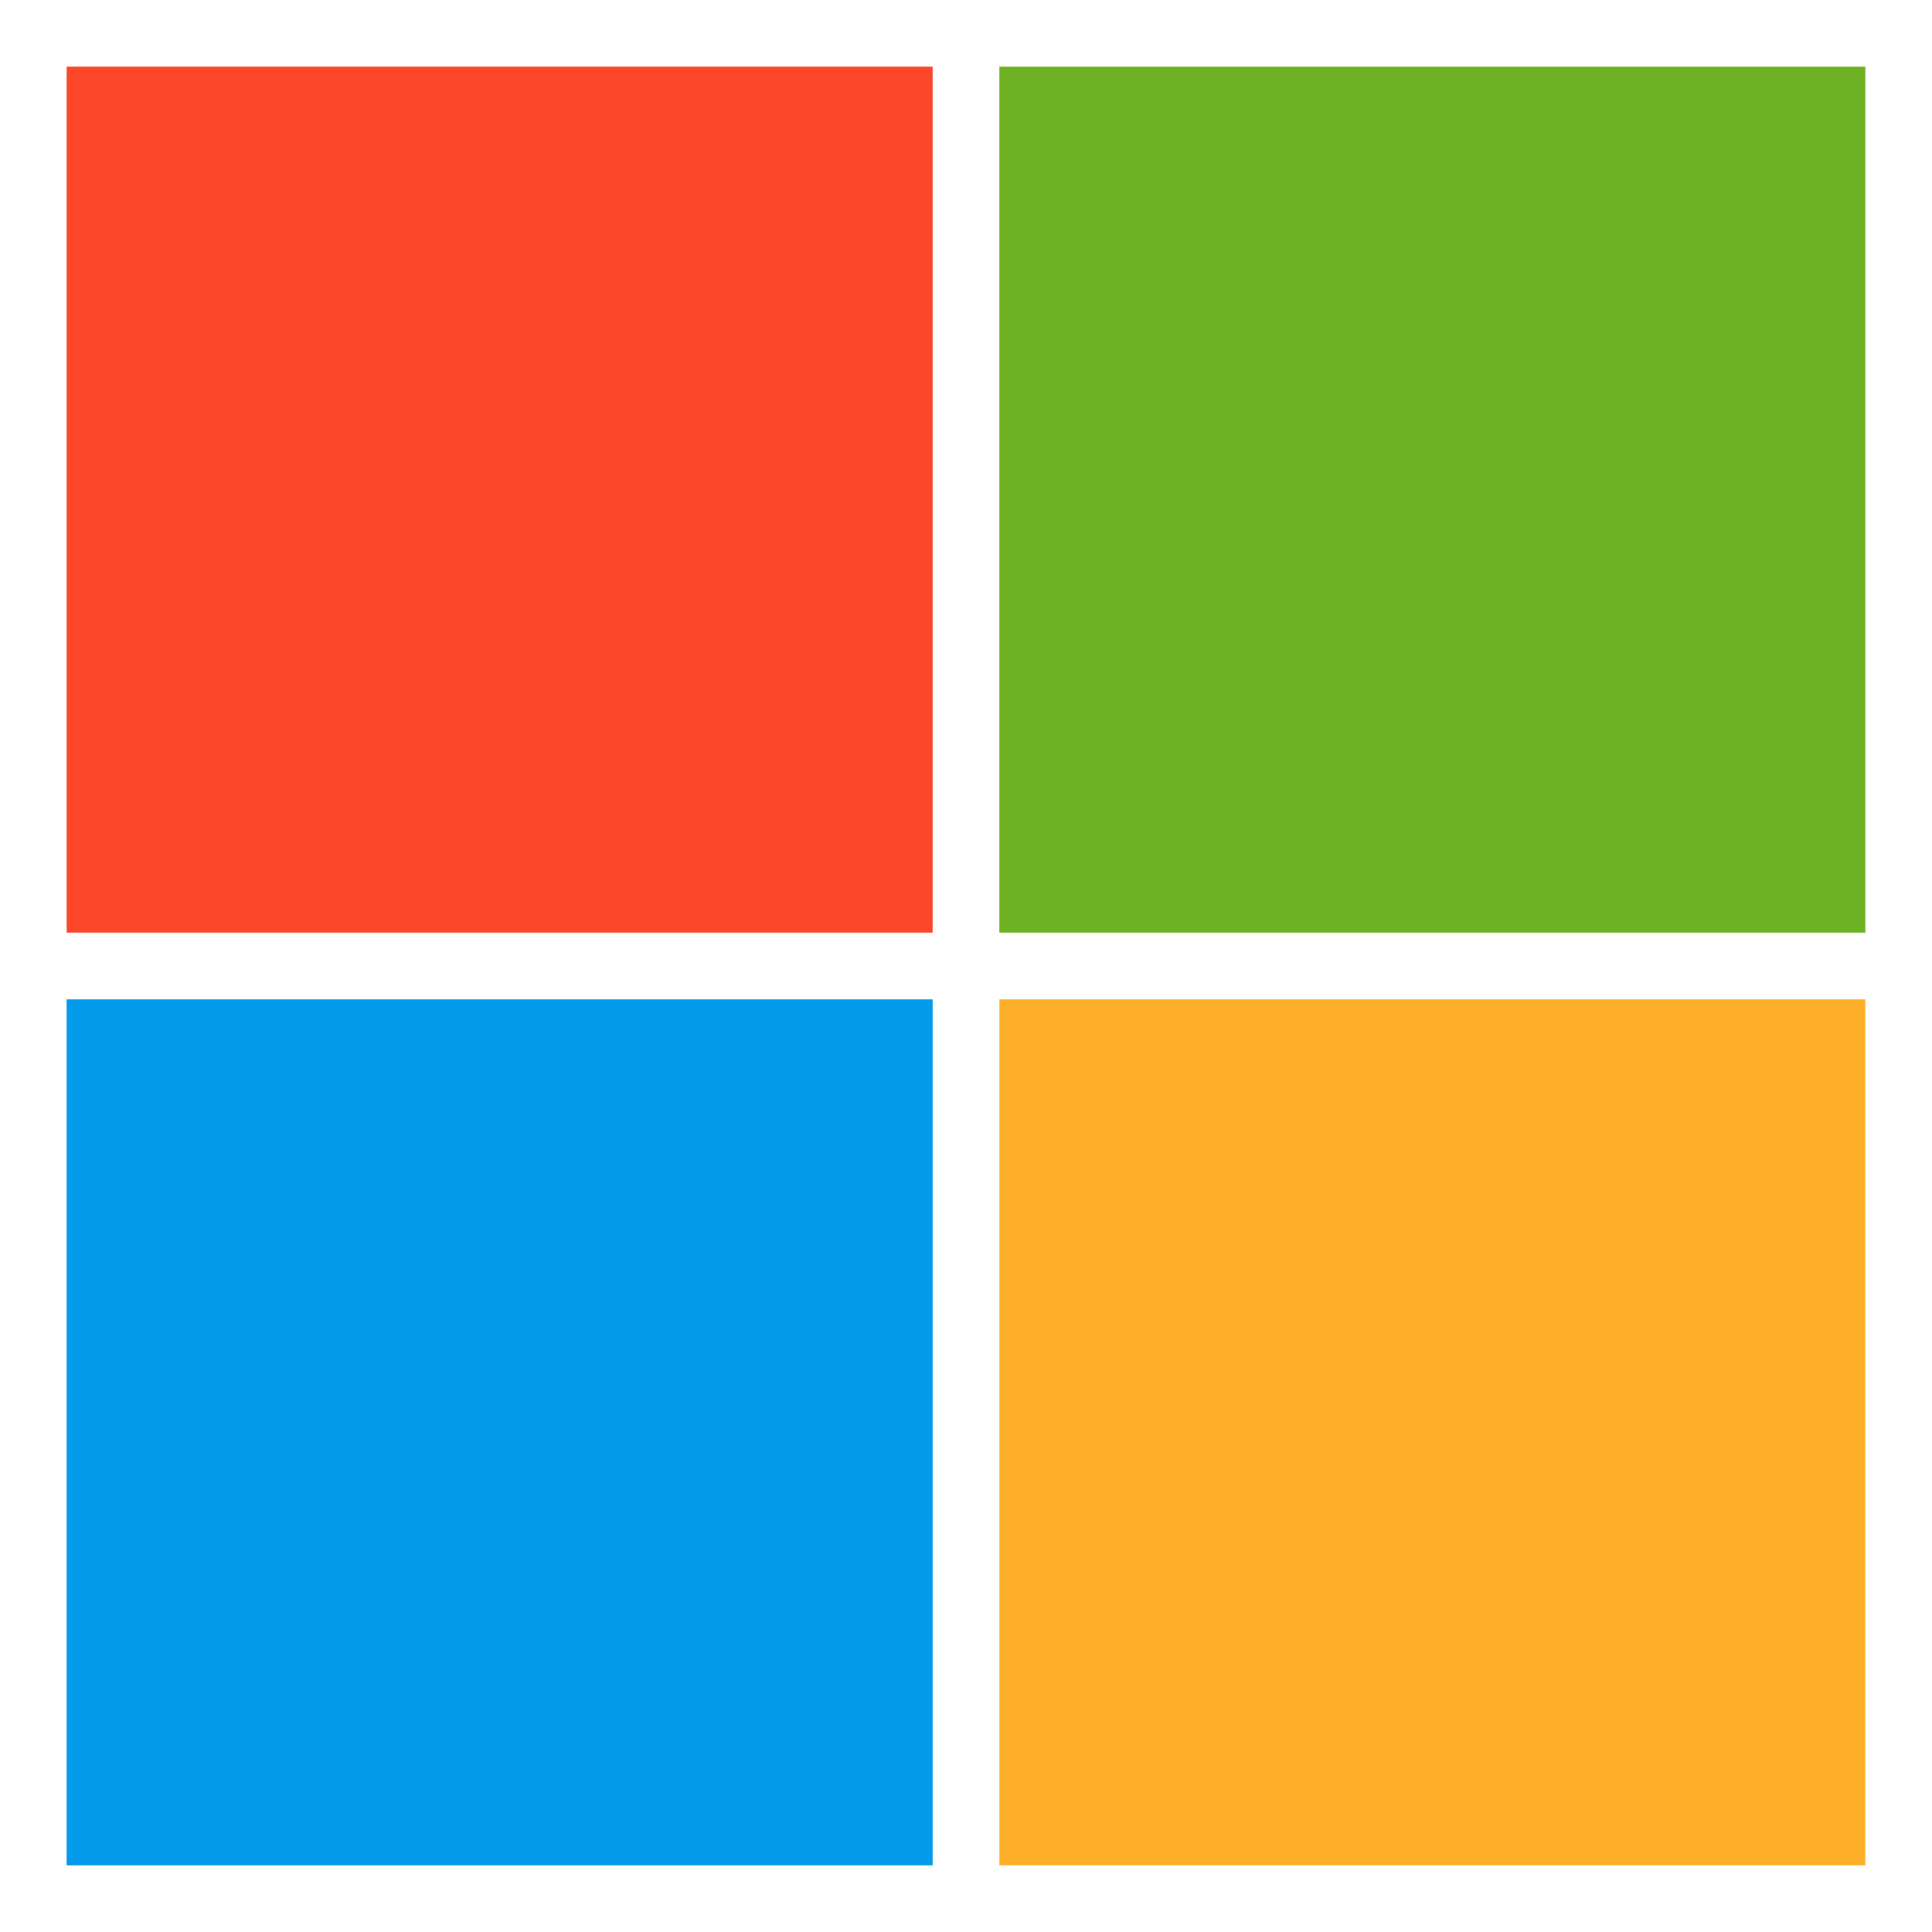 <svg width="16" height="16" viewBox="0 0 16 16" fill="none" xmlns="http://www.w3.org/2000/svg">
<rect width="16" height="16" fill="white"/>
<rect x="8.276" y="0.552" width="7.172" height="7.172" fill="#6EB224"/>
<rect x="8.276" y="8.276" width="7.172" height="7.172" fill="#FFB02B"/>
<rect x="0.552" y="0.552" width="7.172" height="7.172" fill="#FD472A"/>
<rect x="0.552" y="8.276" width="7.172" height="7.172" fill="#039BEA"/>
</svg>
